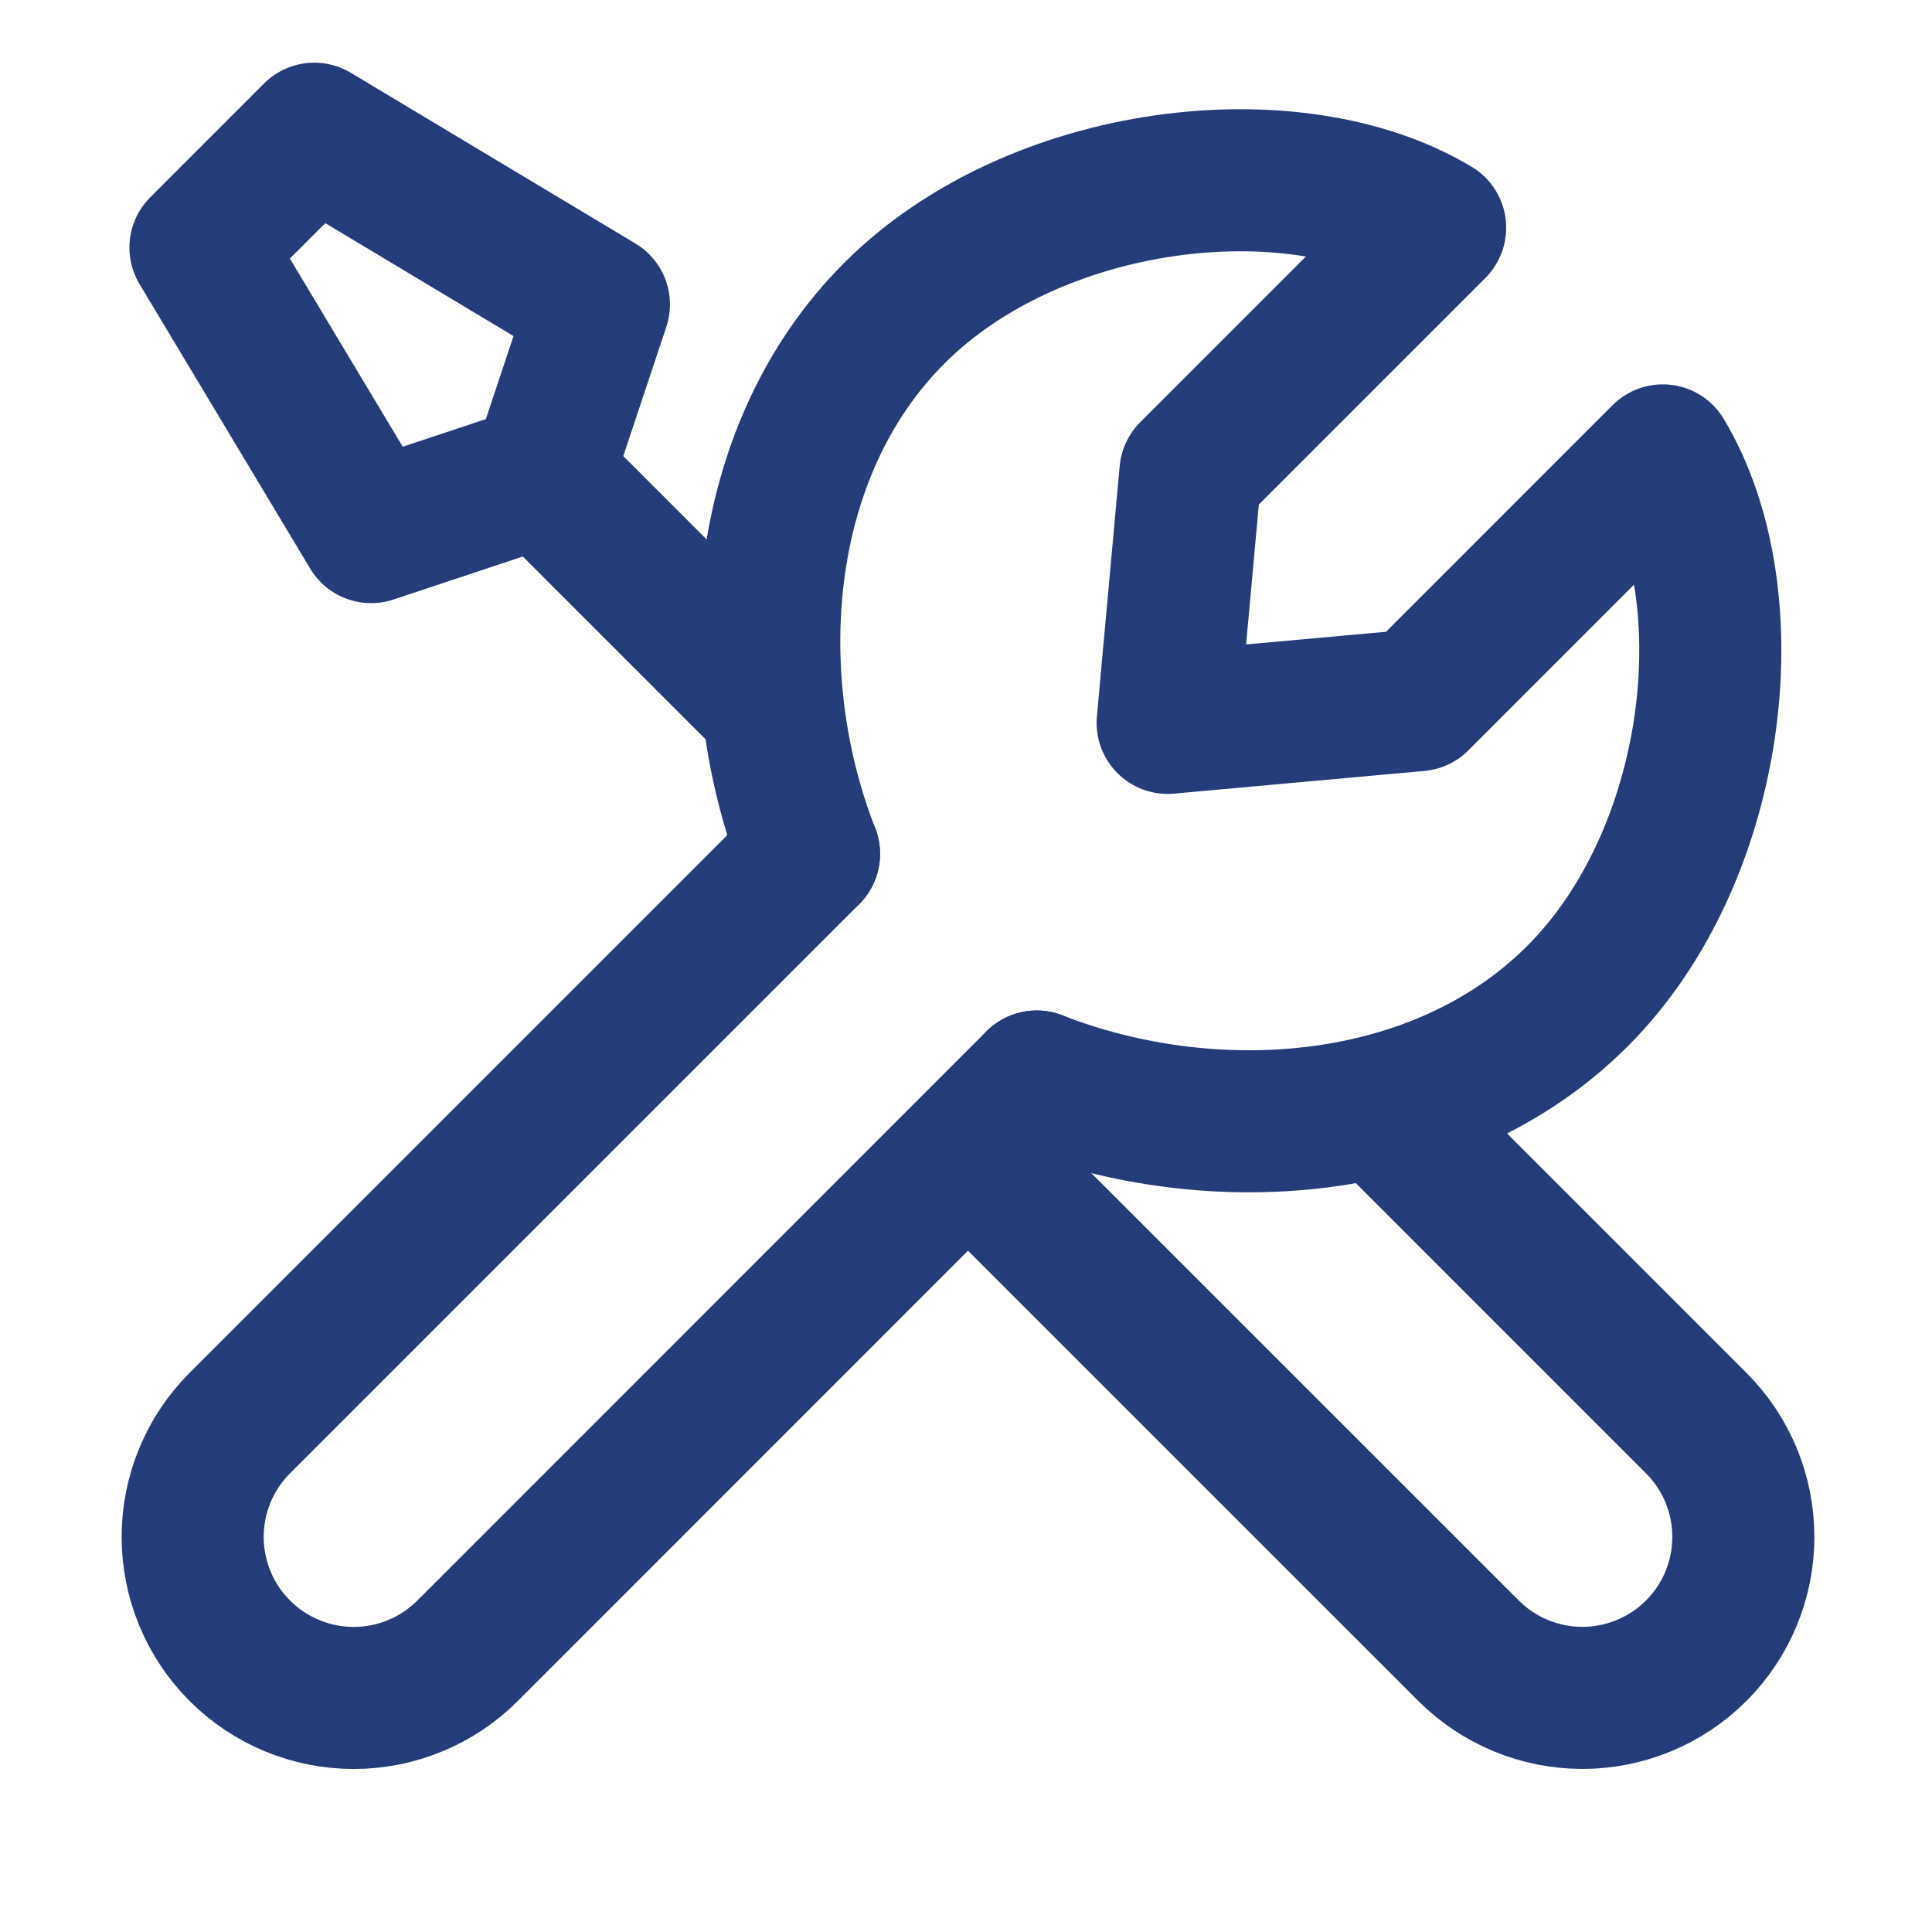 <svg width="68" height="68" viewBox="0 0 68 68" fill="none" xmlns="http://www.w3.org/2000/svg">
<path d="M28.475 30.053L8.443 50.085C7.916 50.611 7.498 51.236 7.213 51.924C6.928 52.612 6.781 53.349 6.781 54.094C6.781 54.839 6.928 55.576 7.213 56.264C7.498 56.952 7.916 57.577 8.443 58.103C9.506 59.166 10.947 59.762 12.45 59.762C13.952 59.762 15.393 59.166 16.456 58.103L36.488 38.066M48.714 39.1L59.701 50.088C60.764 51.15 61.36 52.591 61.36 54.094C61.36 55.597 60.764 57.038 59.701 58.1C58.639 59.163 57.197 59.76 55.695 59.76C54.192 59.76 52.751 59.163 51.688 58.1L34.096 40.511M19.077 16.728L13.062 18.728L7.055 8.713L11.061 4.706L21.08 10.716L19.077 16.728ZM19.077 16.728L27.095 24.746" stroke="#243C7A" stroke-width="5" stroke-linecap="round" stroke-linejoin="round"/>
<path d="M28.475 30.053C26.084 23.953 26.551 15.949 31.481 11.019C36.411 6.089 45.506 5.009 50.513 8.015L41.899 16.629L41.097 25.443L49.912 24.644L58.525 16.028C61.534 21.038 60.452 30.133 55.522 35.06C50.592 39.99 42.591 40.457 36.49 38.066" stroke="#243C7A" stroke-width="5" stroke-linecap="round" stroke-linejoin="round"/>
</svg>
